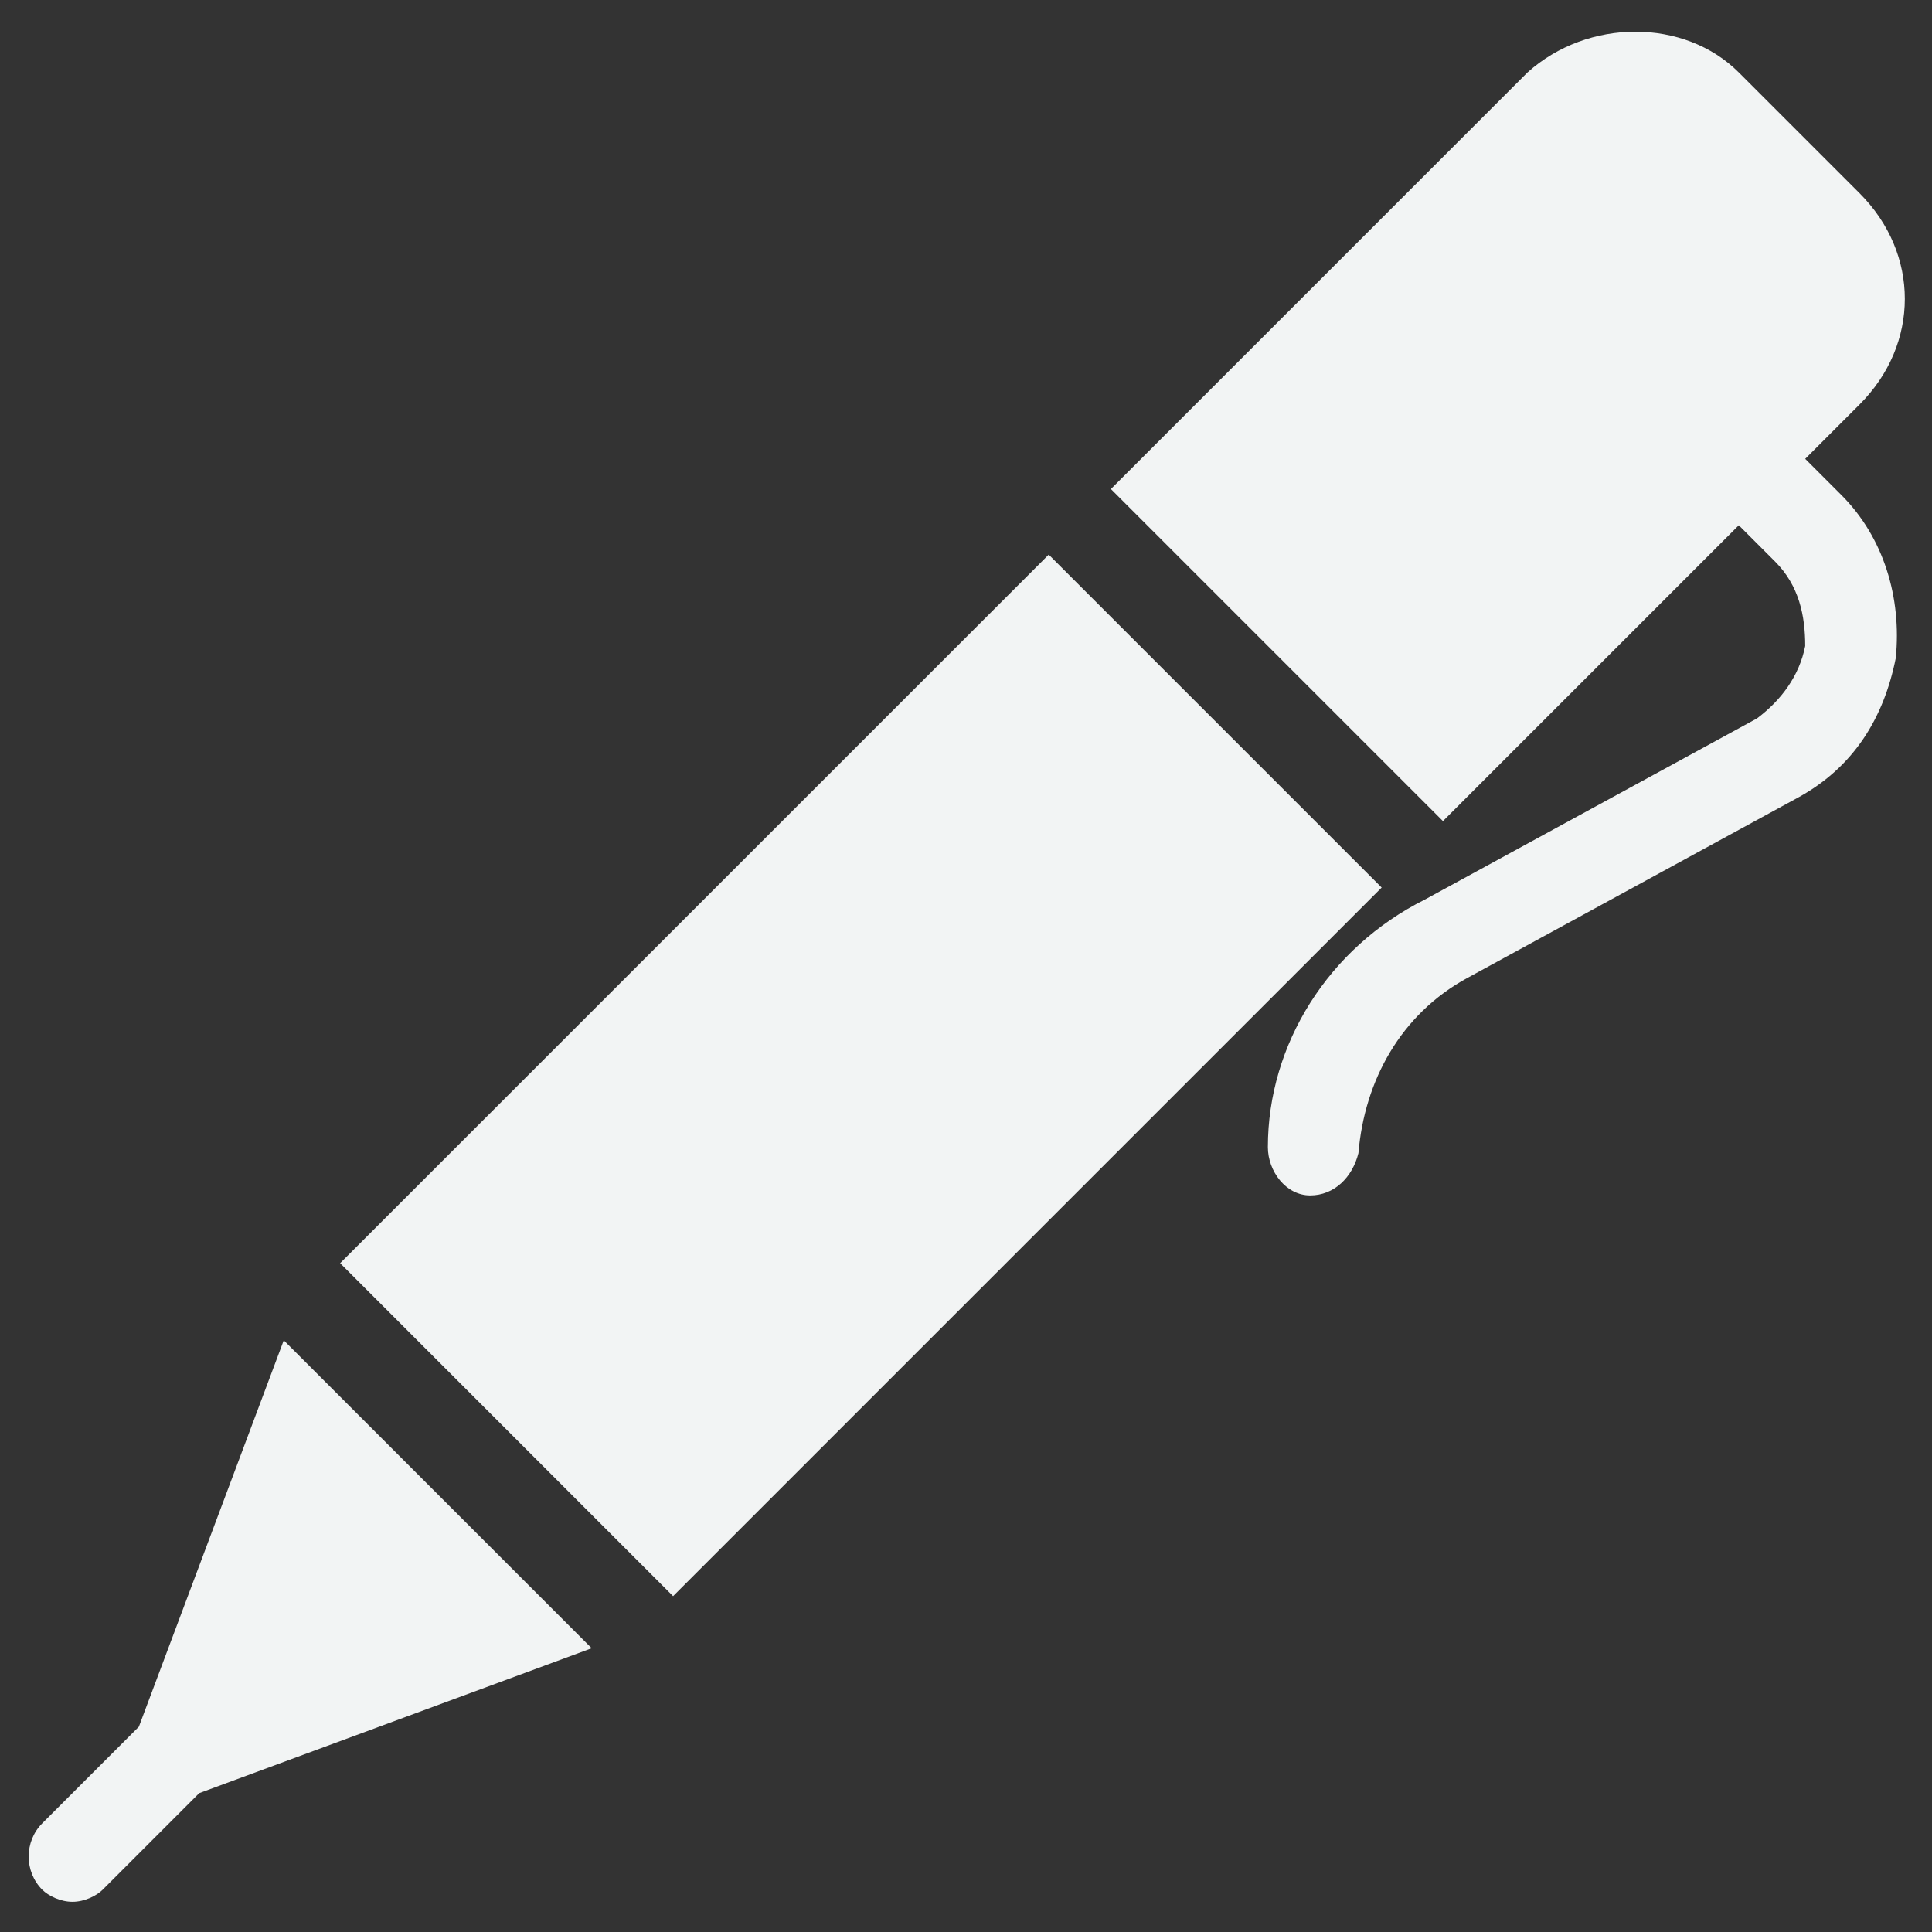 <svg width="32" height="32" xmlns="http://www.w3.org/2000/svg">

 <rect width="100%" height="100%" fill="#333333" stroke="none"/>

 <g>
  <title>background</title>
  <rect fill="none" id="canvas_background" height="402" width="582" y="-1" x="-1"/>
 </g>
 <g>
  <title>Layer 1</title>
  <path fill="#f2f4f4" id="svg_2" d="m2.3,28.6l-1.6,1.6c-0.3,0.3 -0.3,0.8 0,1.1c0.1,0.1 0.3,0.2 0.5,0.2s0.4,-0.1 0.5,-0.2l1.6,-1.6l6.5,-2.4l-5.1,-5.1l-2.4,6.4z"/>
  <path fill="#f2f4f4" id="svg_3" d="m29.9,7.6l0.9,-0.9c1,-1 1,-2.5 0,-3.5l-2,-2c-0.9,-0.9 -2.5,-0.9 -3.5,0l-6.9,6.9l5.5,5.5l4.9,-4.9l0.6,0.6c0.4,0.4 0.5,0.9 0.5,1.4c-0.1,0.5 -0.4,0.9 -0.8,1.2l-5.5,3c-1.6,0.8 -2.6,2.4 -2.6,4.1c0,0.4 0.3,0.8 0.7,0.8l0,0c0.4,0 0.7,-0.3 0.8,-0.7c0.1,-1.2 0.7,-2.3 1.8,-2.9l5.5,-3c0.9,-0.5 1.4,-1.3 1.6,-2.3c0.1,-1 -0.2,-2 -0.9,-2.7l-0.6,-0.6z"/>
  <rect fill="#f2f4f4" id="svg_4" y="9.5" x="10.4" width="7.8" transform="matrix(0.707,0.707,-0.707,0.707,16.734,-4.883) " height="16.6"/>
 </g>
</svg>